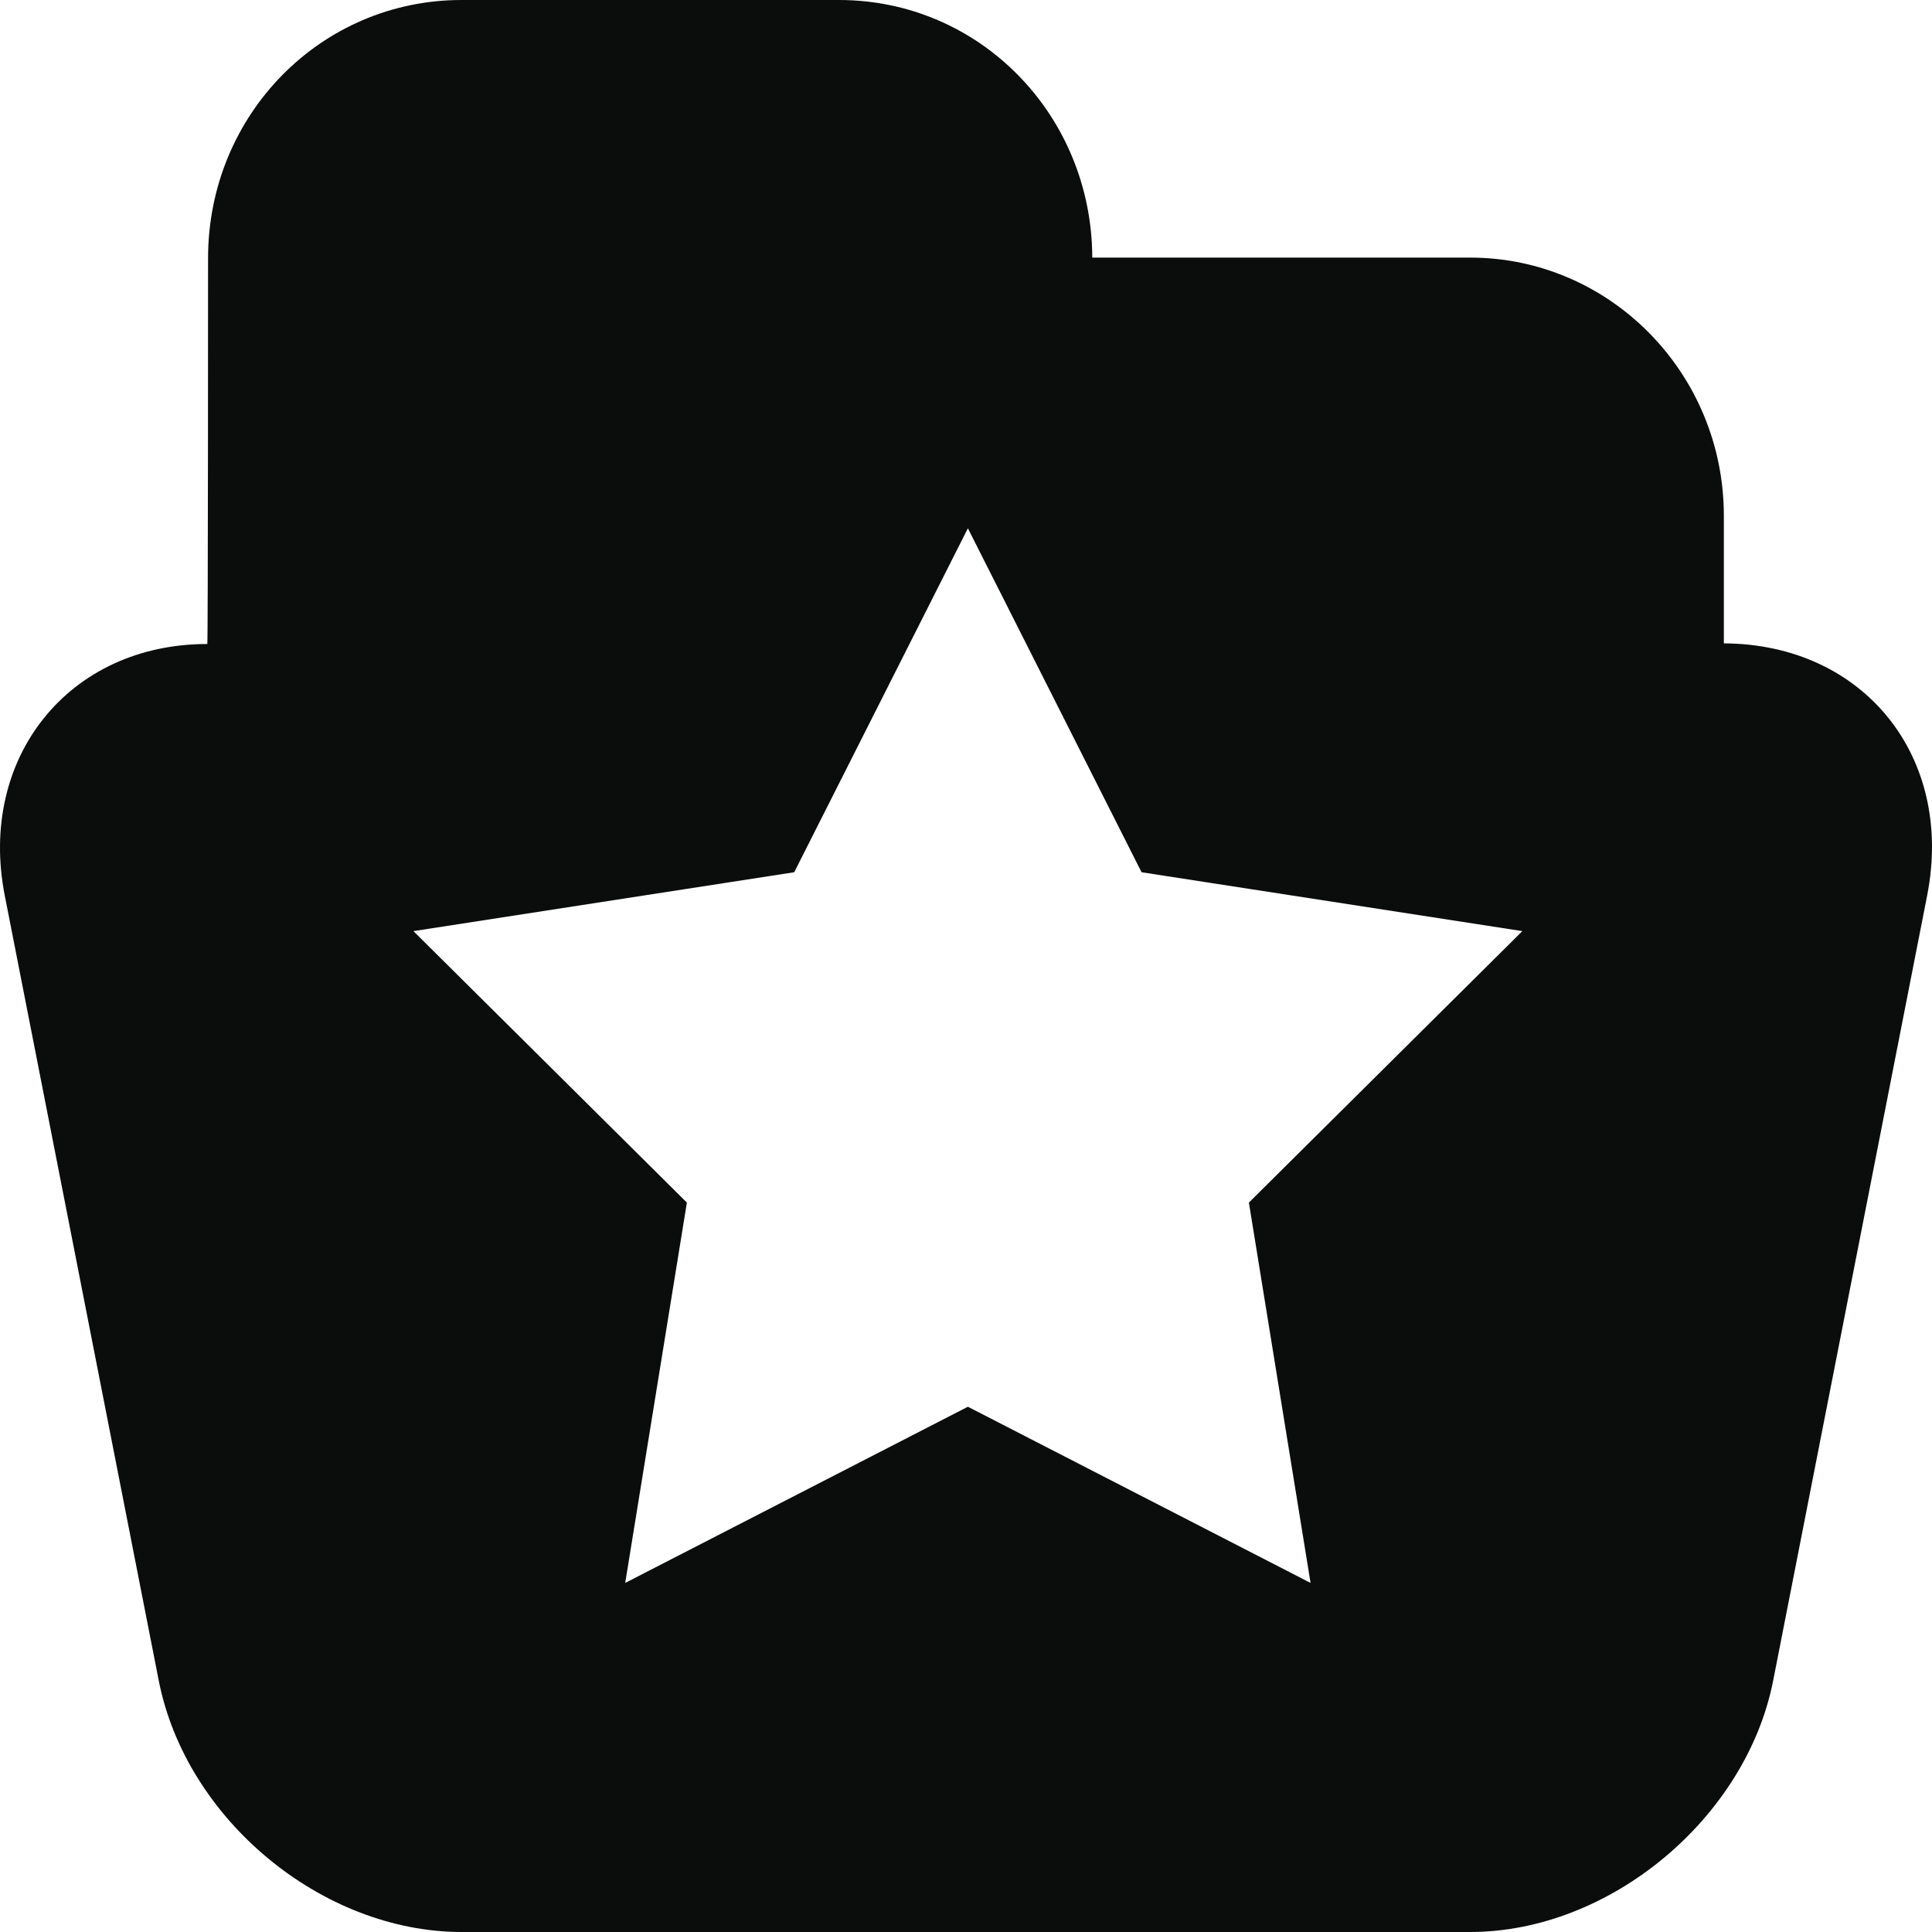 <?xml version="1.0" encoding="UTF-8" standalone="no"?>
<svg width="512px" height="512px" viewBox="0 0 512 512" version="1.1" xmlns="http://www.w3.org/2000/svg" xmlns:xlink="http://www.w3.org/1999/xlink" xmlns:sketch="http://www.bohemiancoding.com/sketch/ns">
    <!-- Generator: Sketch 3.2 (9961) - http://www.bohemiancoding.com/sketch -->
    <title>folderNew</title>
    <desc>Created with Sketch.</desc>
    <defs></defs>
    <g id="Page-1" stroke="none" stroke-width="1" fill="none" fill-rule="evenodd" sketch:type="MSPage">
        <g id="folderNew" sketch:type="MSArtboardGroup" fill="#0B0C0C">
            <path d="M510.722,237.289 L469.907,445.377 C462.781,481.709 426.737,512 389.604,512 L122.373,512 C85.33,512 49.287,482.172 42.07,445.377 L1.255,237.289 C-5.872,200.958 18.073,170.667 54.939,170.667 C55.138,170.599 55.137,68.469 55.137,68.469 C55.137,30.261 85.201,0 122.286,0 L222.315,0 C259.719,0 289.358,30.545 289.463,68.267 L389.604,68.267 C426.647,68.267 456.84,98.905 456.84,136.7 L456.84,170.5 C493.846,170.667 517.939,200.495 510.722,237.289 Z M256.5,372.802 L347.313,419.493 L330.969,318.697 L403.438,246.757 L302.525,231.153 L256.5,140 L210.475,231.153 L109.562,246.757 L182.031,318.697 L165.687,419.493 L256.5,372.802 Z" sketch:type="MSShapeGroup"></path>
        </g>
    </g>
</svg>